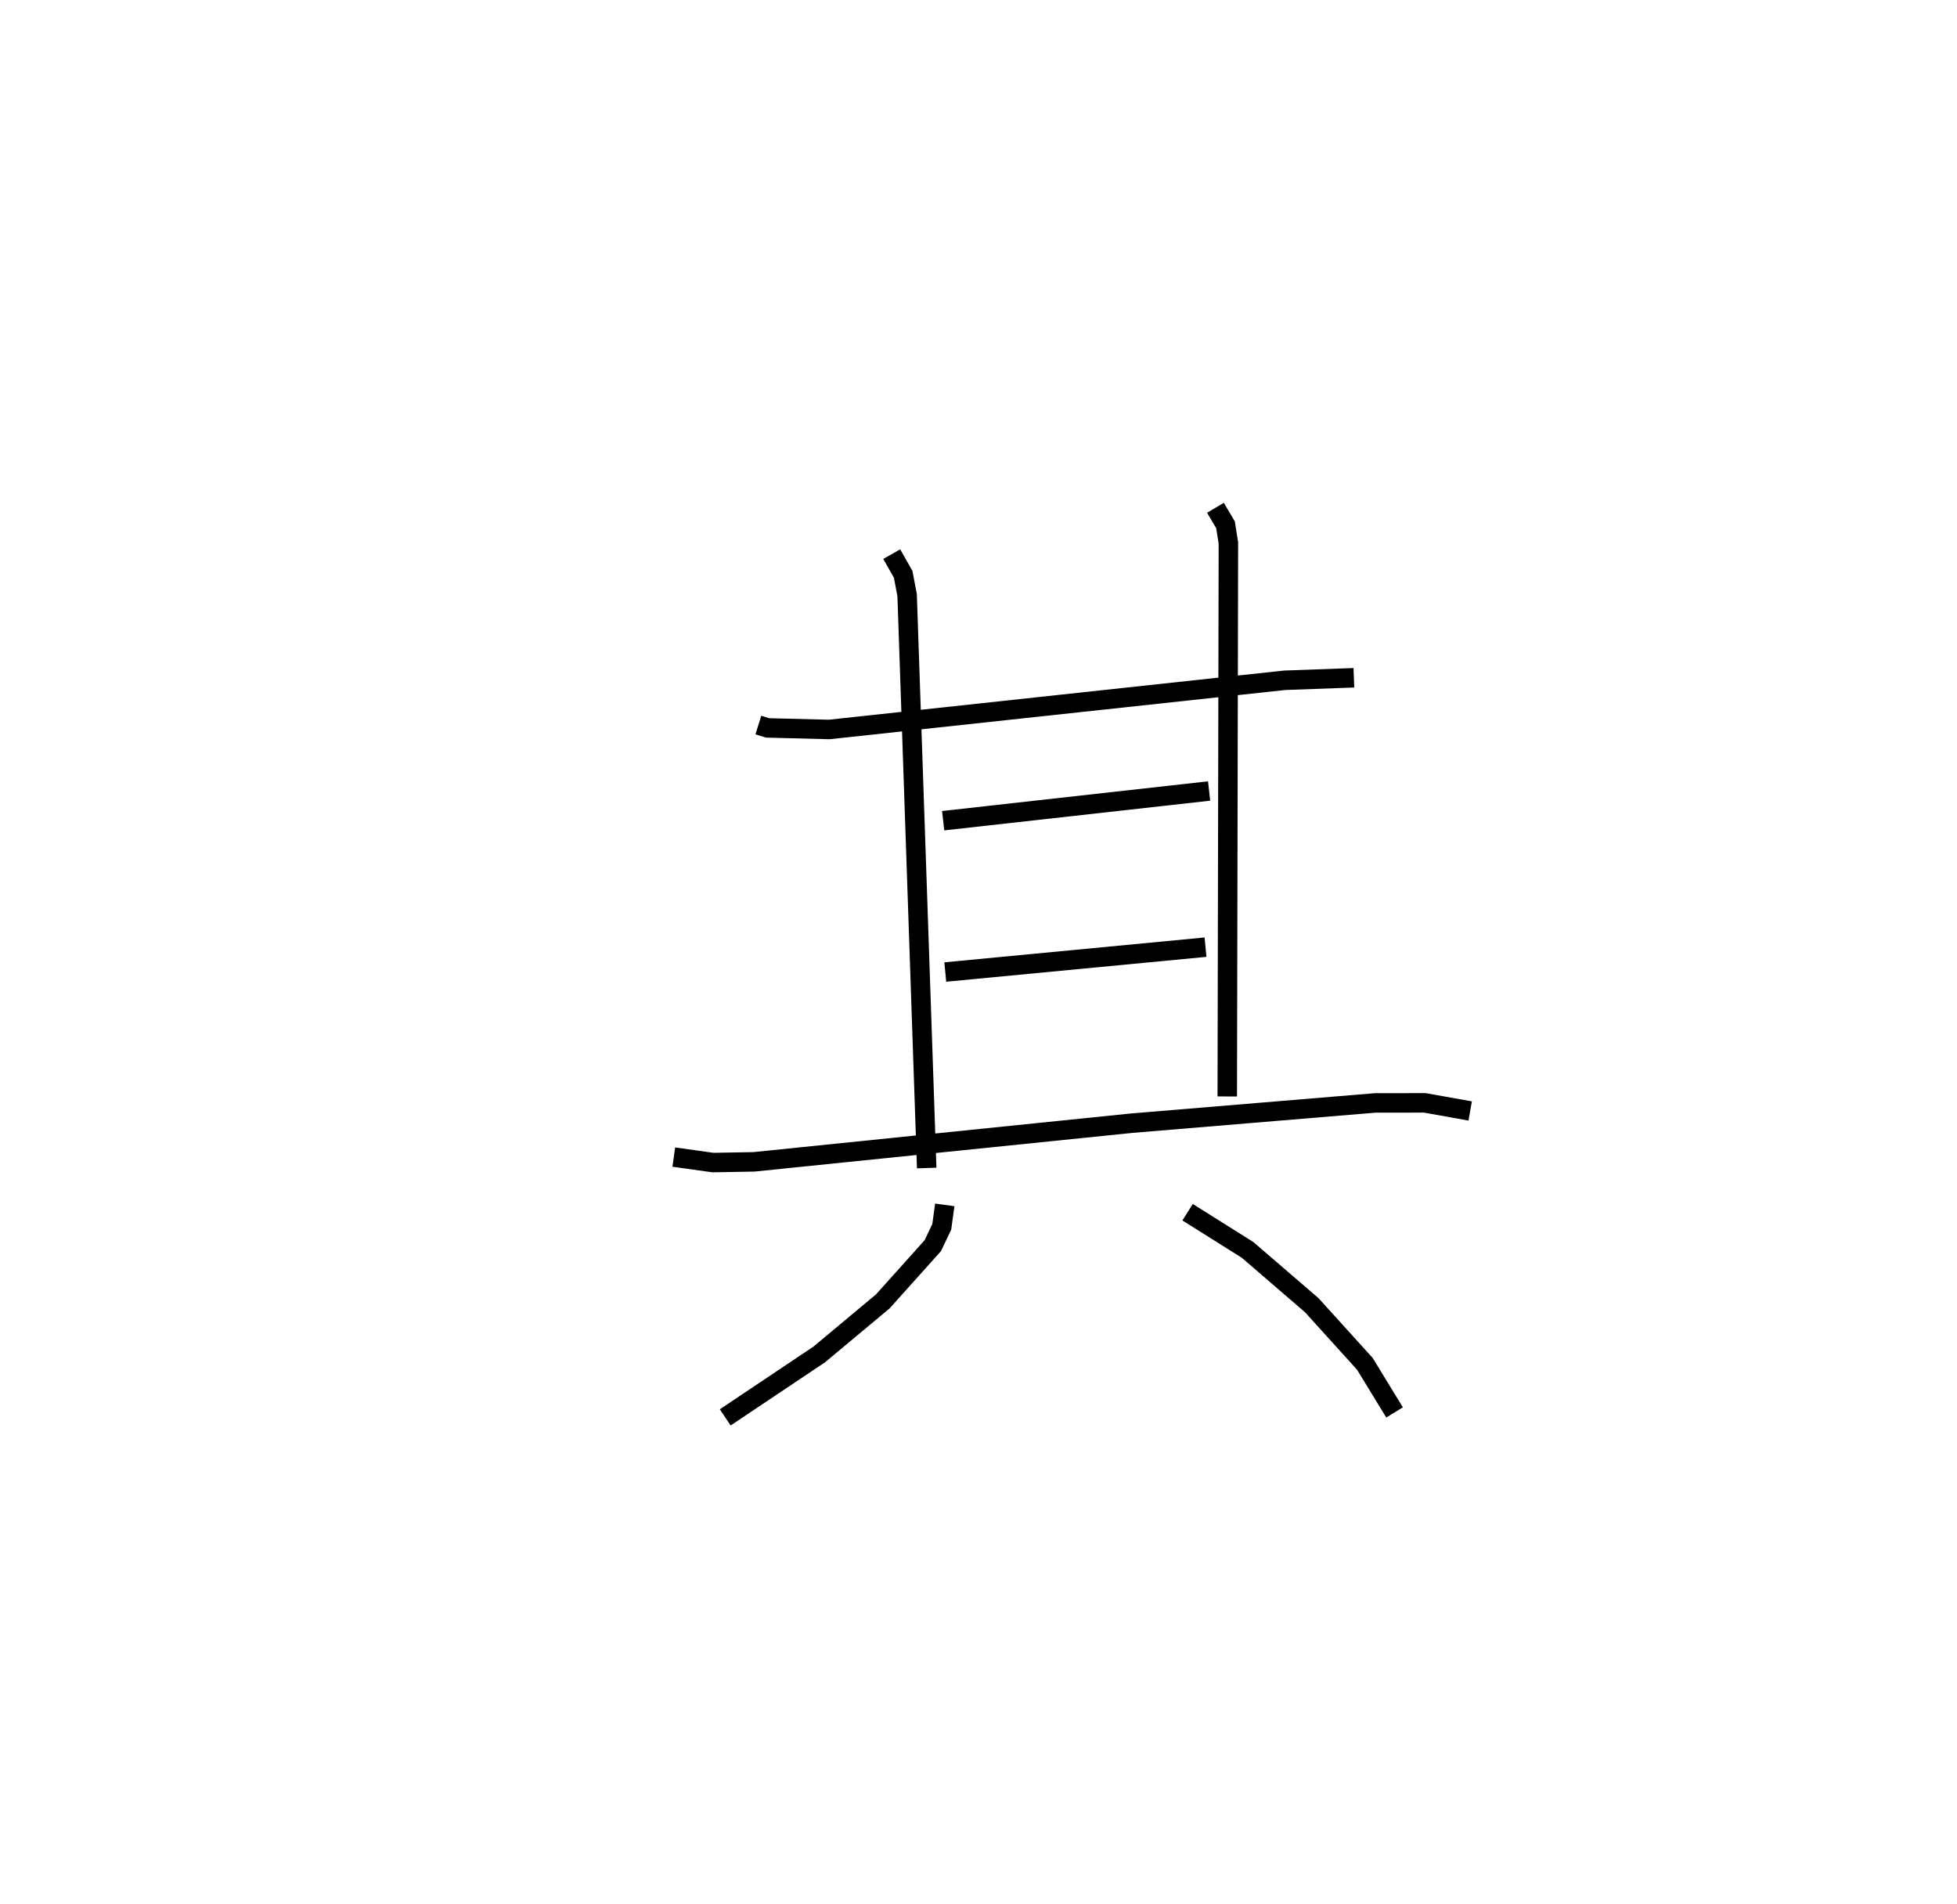 <?xml version="1.0" encoding="utf-8" ?>
<svg baseProfile="full" height="97.775" version="1.1" width="100.494" xmlns="http://www.w3.org/2000/svg" xmlns:ev="http://www.w3.org/2001/xml-events" xmlns:xlink="http://www.w3.org/1999/xlink"><defs /><rect fill="white" height="97.775" width="100.494" x="0" y="0" /><path d="M25,25 m0.0,0.0 m13.942,12.228 l0.469,0.146 3.168,0.081 l23.389,-2.526 3.555,-0.129 m-23.732,-6.348 l0.588,1.037 0.203,1.073 l1.005,29.41 m14.828,-33.9 l0.516,0.874 0.148,0.935 l-0.058,28.416 m-14.589,-14.158 l13.657,-1.525 m-13.548,9.295 l13.363,-1.277 m-27.304,10.778 l2.009,0.282 2.105,-0.037 l19.375,-1.983 12.524,-1.042 l2.555,-0.003 2.327,0.416 m-26.98,4.822 l-0.154,1.123 -0.461,0.971 l-2.566,2.86 -3.26,2.721 l-4.833,3.236 m23.743,-10.535 l3.08,1.935 3.297,2.84 l2.727,3.011 1.524,2.494 " fill="none" stroke="black" stroke-width="1" /></svg>
